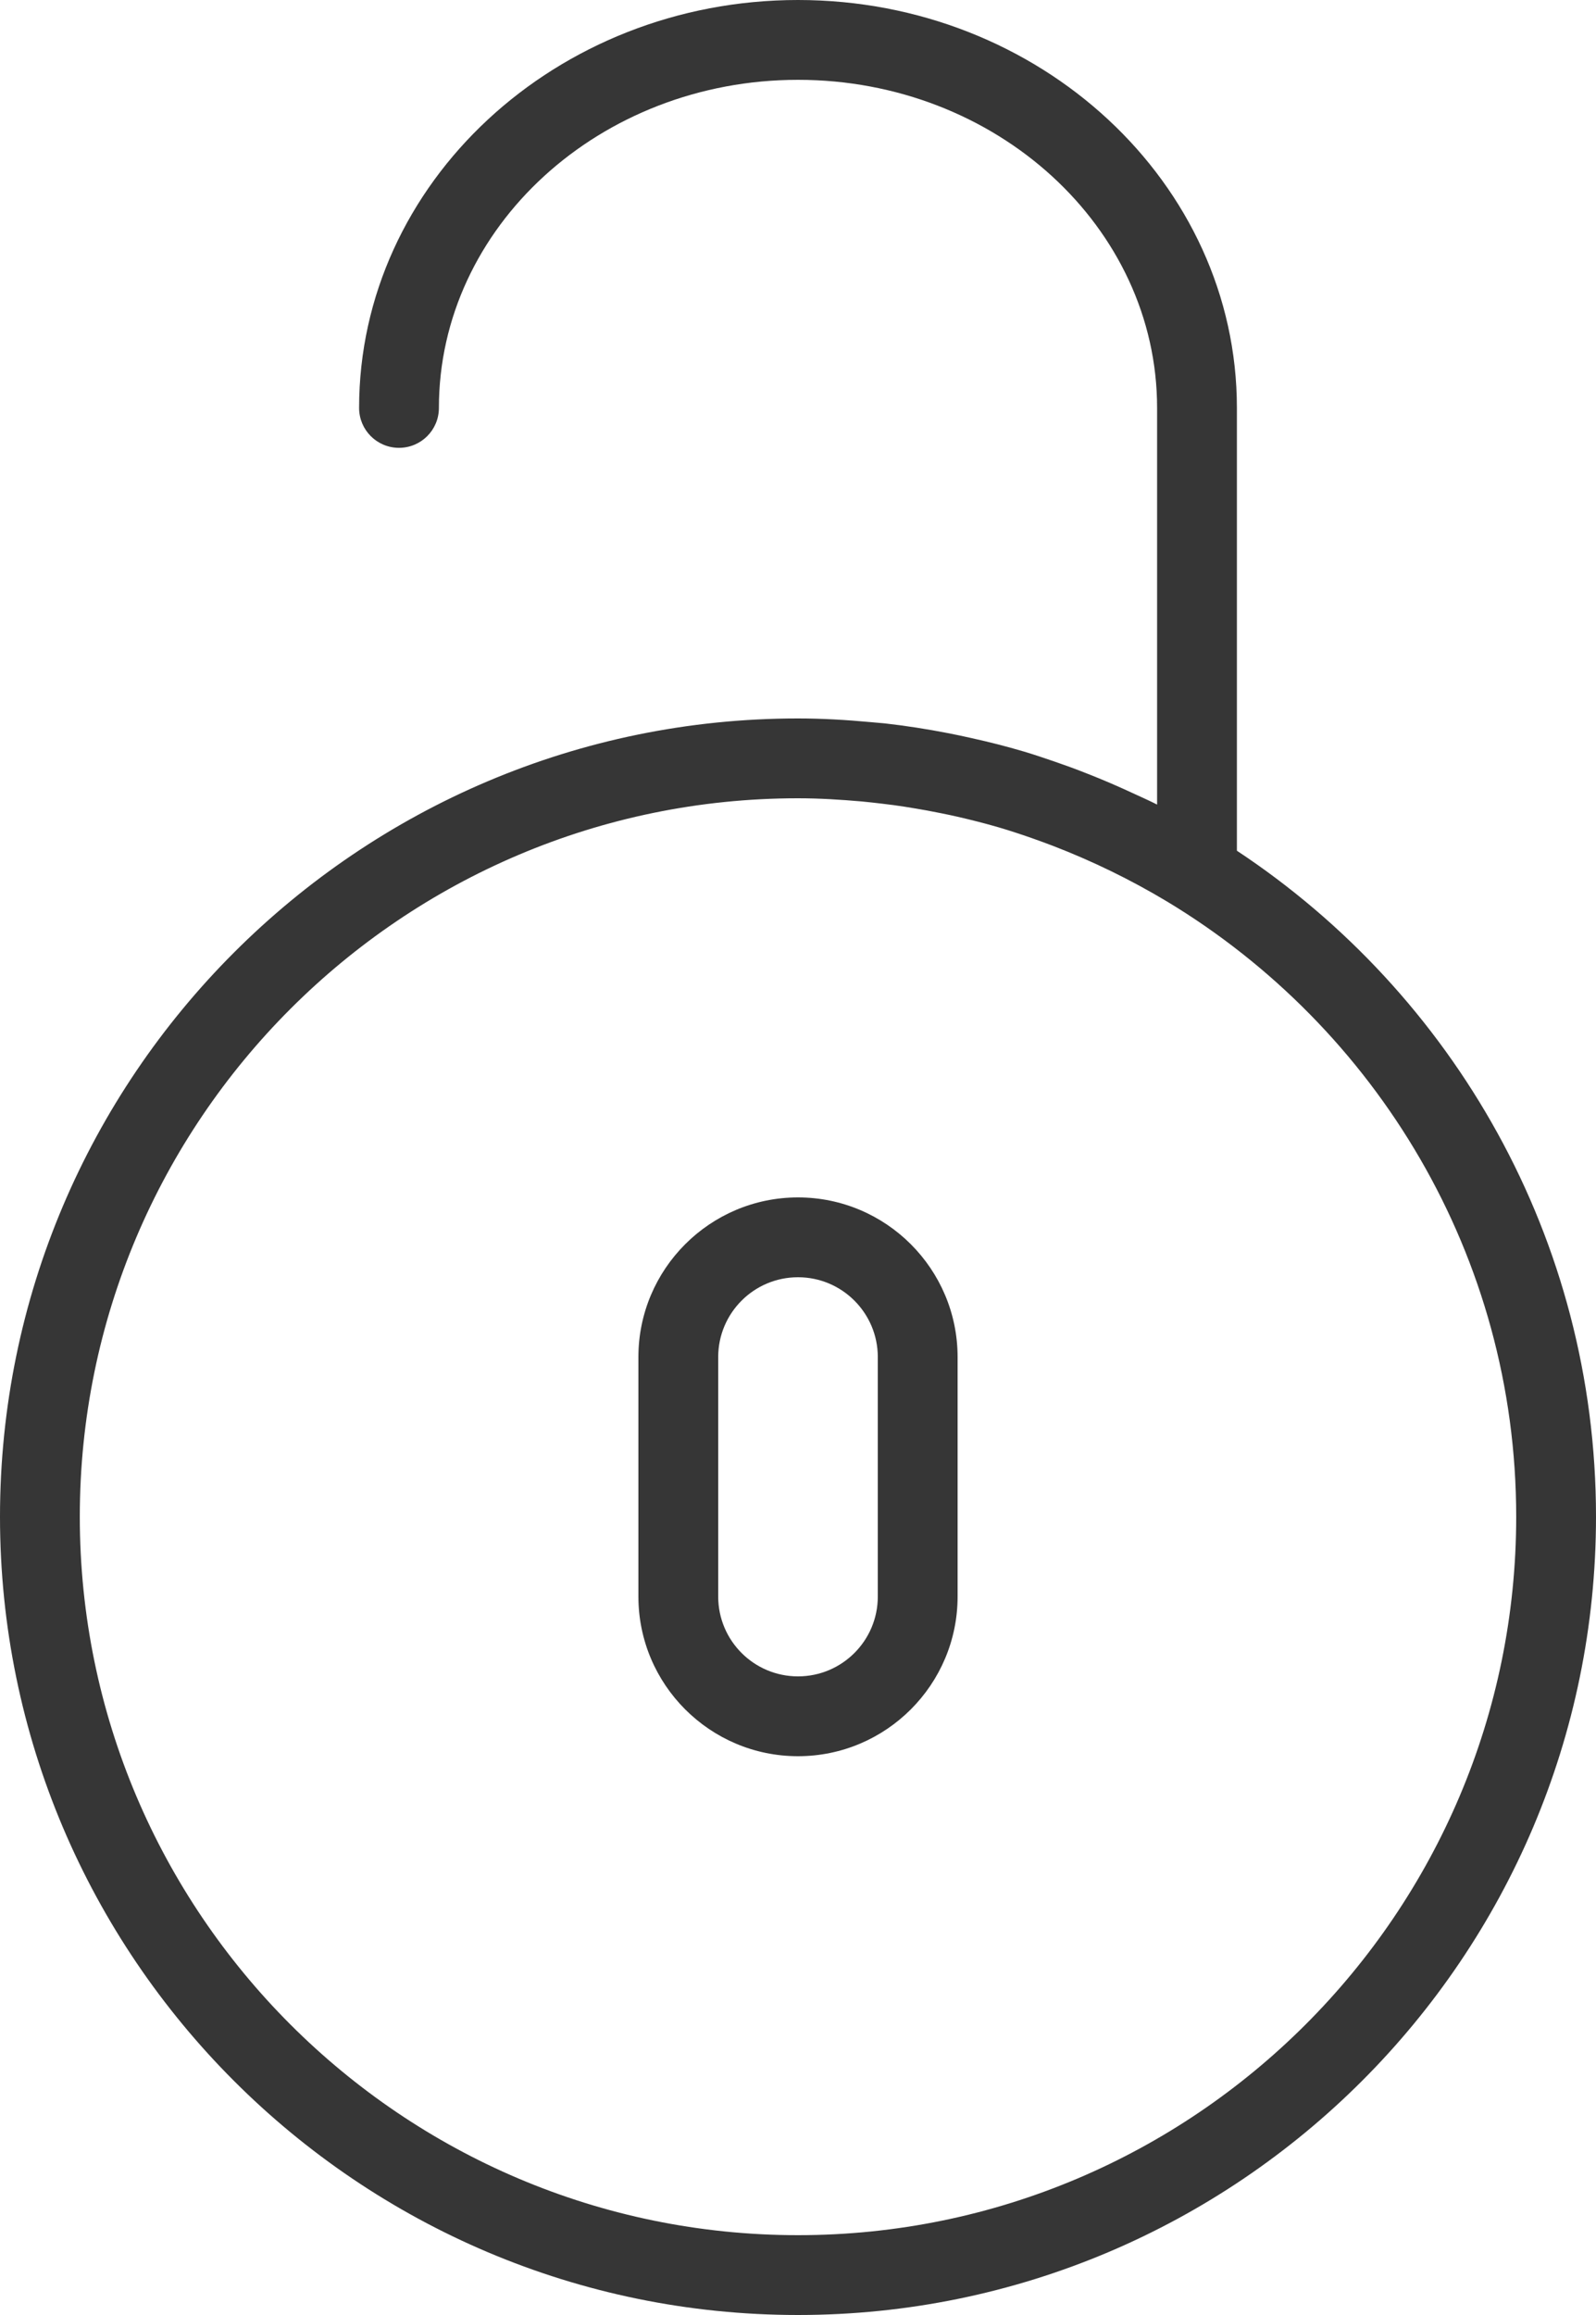 <?xml version="1.0" encoding="UTF-8"?>
<svg width="20px" height="29px" viewBox="0 0 20 29" version="1.1" xmlns="http://www.w3.org/2000/svg" xmlns:xlink="http://www.w3.org/1999/xlink" xmlns:sketch="http://www.bohemiancoding.com/sketch/ns">
    <!-- Generator: Sketch 3.3.3 (12081) - http://www.bohemiancoding.com/sketch -->
    <title>unlocked</title>
    <desc>Created with Sketch.</desc>
    <defs></defs>
    <g id="Page-1" stroke="none" stroke-width="1" fill="none" fill-rule="evenodd" sketch:type="MSPage">
        <g id="DM-Copy-2" sketch:type="MSArtboardGroup" transform="translate(-661, -199)" fill="#363636">
            <g id="Slaide-card" sketch:type="MSLayerGroup" transform="translate(258, 191)">
                <g id="unlocked" transform="translate(403, 8)" sketch:type="MSShapeGroup">
                    <g id="Group">
                        <path d="M10,15 C8.897,15 8,15.897 8,17 L8,20 C8,21.103 8.897,22 10,22 C11.103,22 12,21.103 12,20 L12,17 C12,15.897 11.103,15 10,15 L10,15 Z M11,20 C11,20.552 10.552,21 10,21 C9.448,21 9,20.552 9,20 L9,17 C9,16.448 9.448,16 10,16 C10.552,16 11,16.448 11,17 L11,20 L11,20 Z" id="Shape"></path>
                        <path d="M15.5,10.657 L15.5,5.11 C15.5,2.292 13.033,0 10,0 C6.968,0 4.5,2.292 4.5,5.11 C4.5,5.386 4.723,5.61 5,5.61 C5.277,5.61 5.5,5.386 5.5,5.11 C5.5,2.844 7.519,1 10,1 C12.482,1 14.5,2.844 14.5,5.11 L14.5,10.079 C14.406,10.031 14.31,9.989 14.215,9.945 C14.018,9.853 13.819,9.767 13.616,9.688 C13.486,9.636 13.354,9.588 13.223,9.543 C13.092,9.498 12.963,9.454 12.832,9.415 C12.613,9.35 12.392,9.294 12.169,9.245 C12.073,9.223 11.976,9.203 11.879,9.184 C11.617,9.133 11.354,9.092 11.089,9.062 C11.029,9.056 10.969,9.052 10.909,9.046 C10.607,9.018 10.304,9 10,9 C4.486,9 0,13.486 0,19 C0,24.514 4.486,29 10,29 C15.514,29 20,24.514 20,19 C20,15.517 18.208,12.448 15.5,10.657 L15.5,10.657 Z M10,28 C5.037,28 1,23.962 1,19 C1,14.037 5.037,10 10,10 C10.27,10 10.536,10.017 10.8,10.04 C10.886,10.049 10.971,10.057 11.056,10.068 C11.245,10.089 11.431,10.12 11.616,10.153 C11.743,10.177 11.871,10.202 11.998,10.231 C12.172,10.271 12.345,10.315 12.514,10.364 C12.653,10.405 12.79,10.45 12.927,10.498 C13.016,10.529 13.104,10.562 13.192,10.595 C13.688,10.786 14.168,11.019 14.629,11.296 C17.242,12.873 19,15.732 19,19 C19,23.962 14.963,28 10,28 L10,28 Z" id="Shape"></path>
                    </g>
                </g>
            </g>
        </g>
    </g>
</svg>